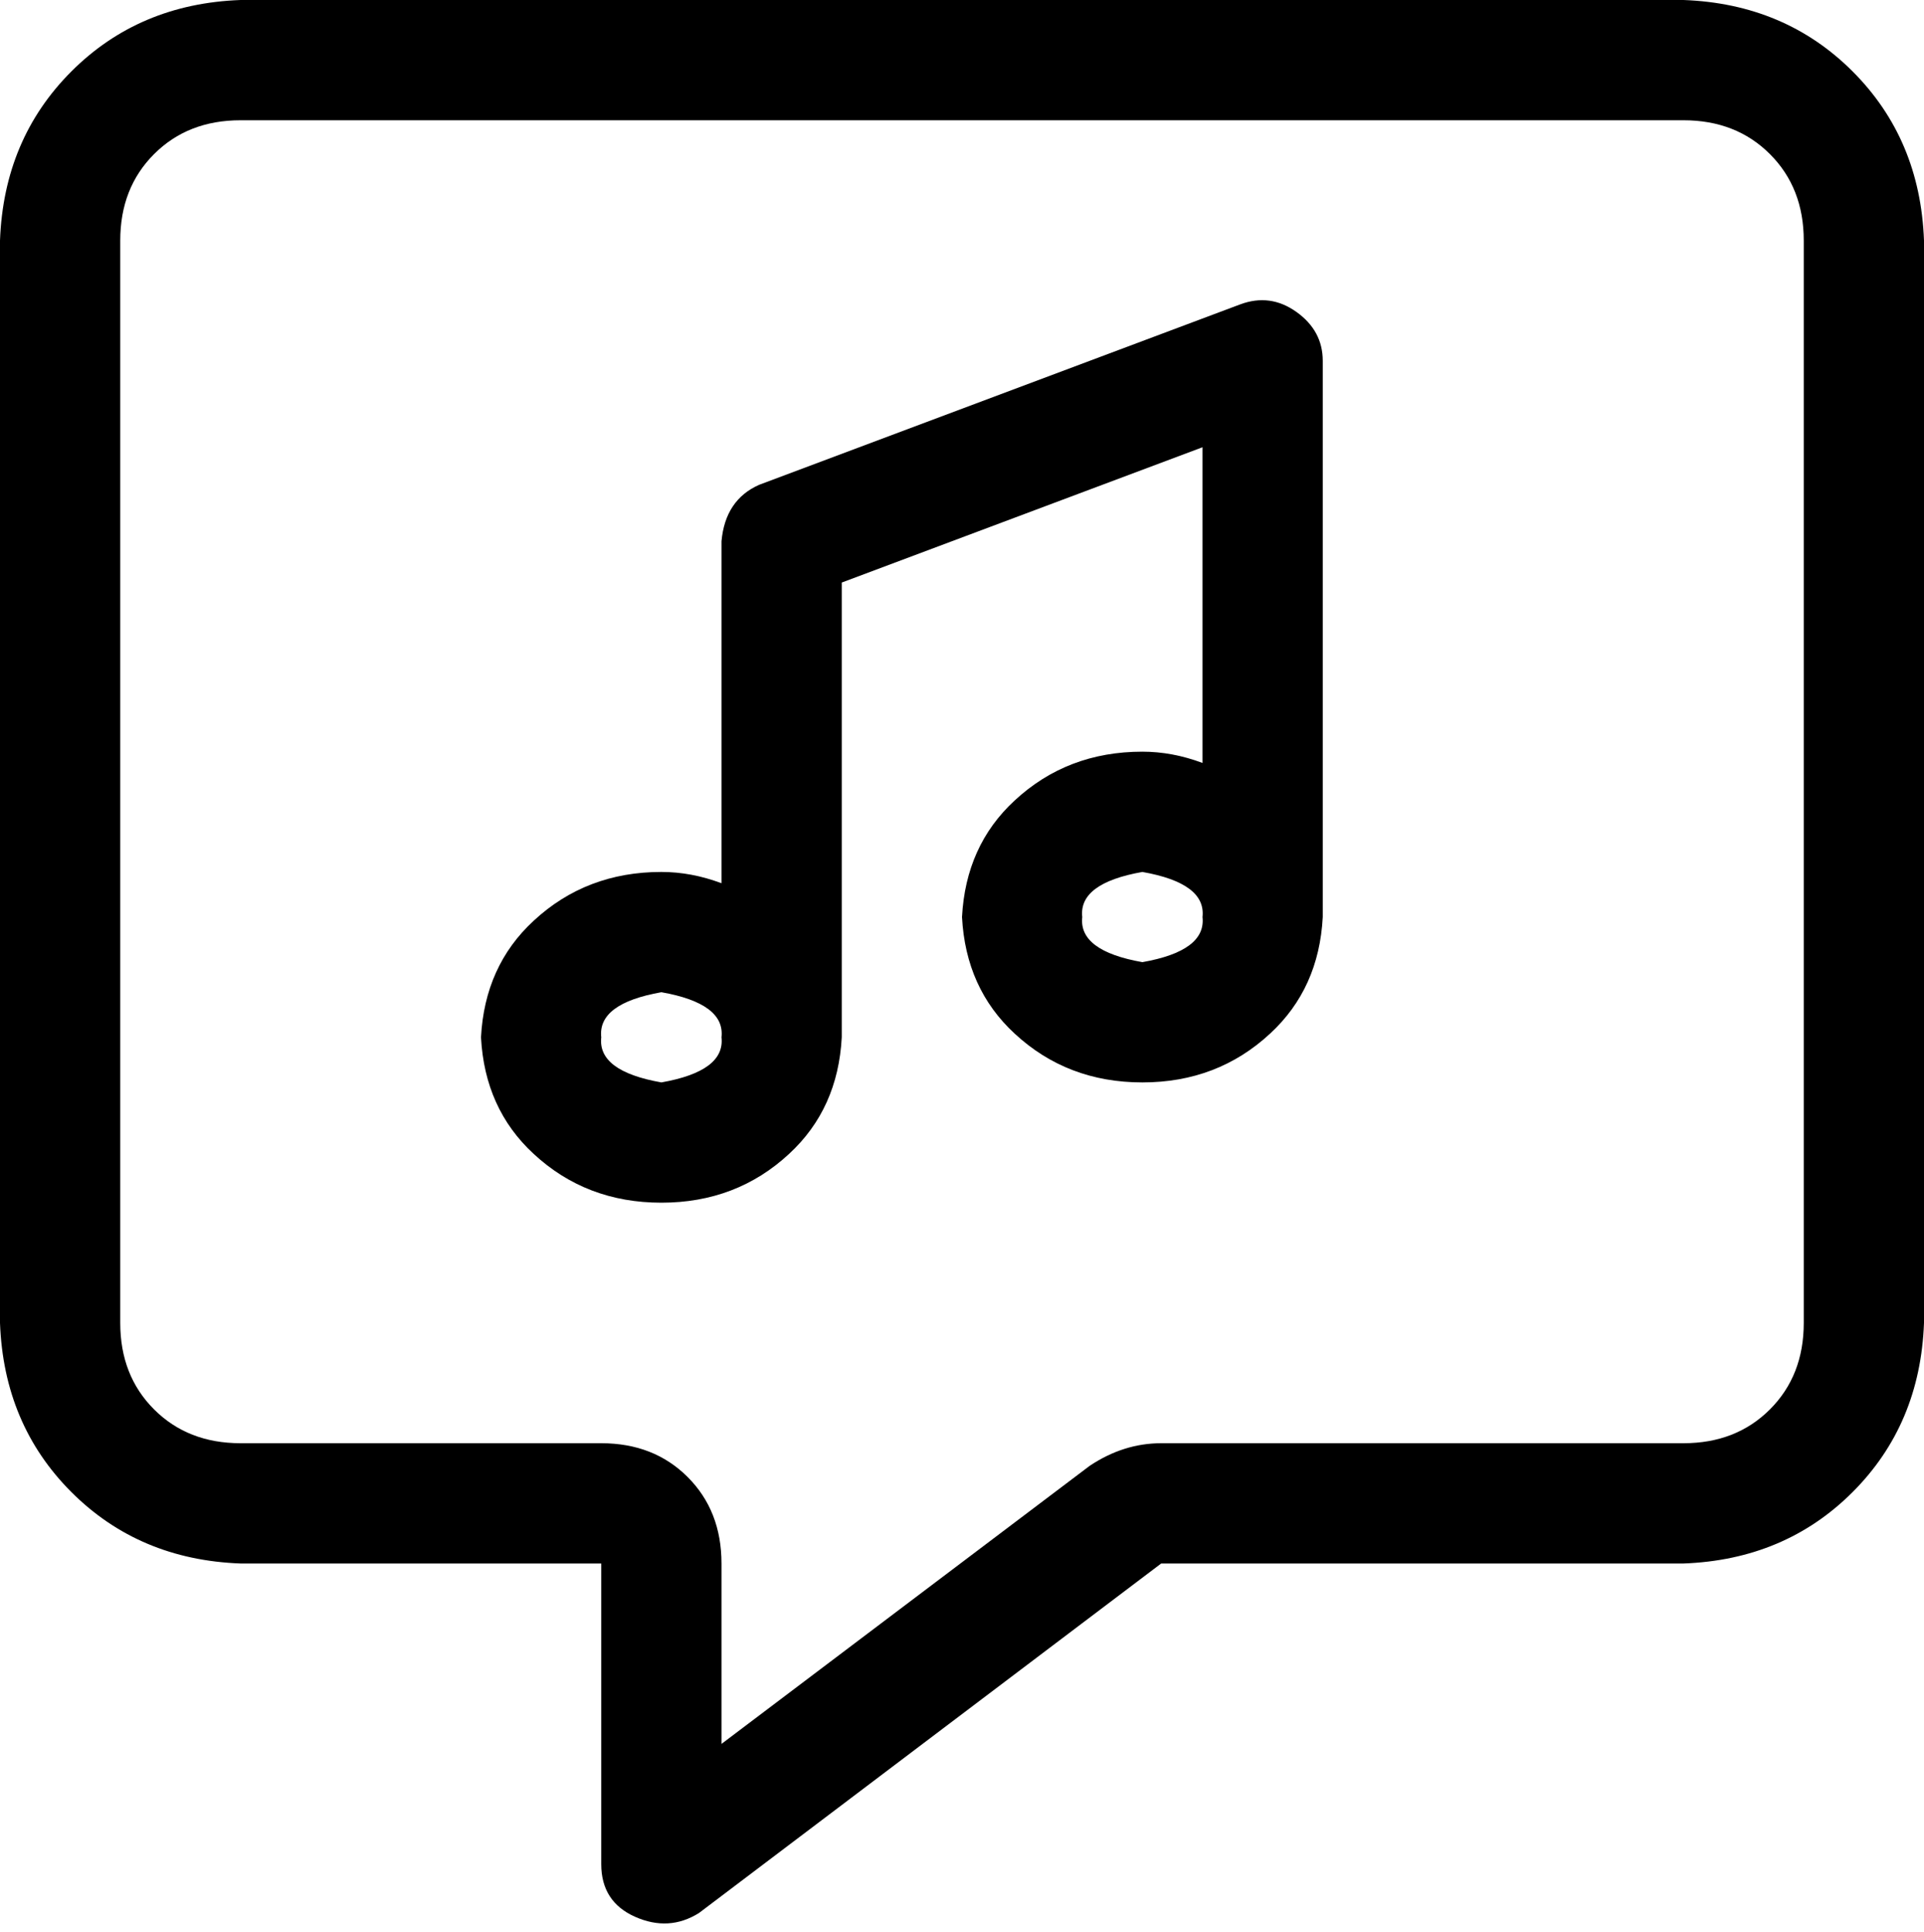 <svg xmlns="http://www.w3.org/2000/svg" viewBox="0 0 512 514">
  <path d="M 192 416 Q 192 402 183 393 L 183 393 L 183 393 Q 174 384 160 384 L 64 384 L 64 384 Q 50 384 41 375 Q 32 366 32 352 L 32 64 L 32 64 Q 32 50 41 41 Q 50 32 64 32 L 448 32 L 448 32 Q 462 32 471 41 Q 480 50 480 64 L 480 352 L 480 352 Q 480 366 471 375 Q 462 384 448 384 L 309 384 L 309 384 Q 299 384 290 390 L 192 464 L 192 464 L 192 416 L 192 416 Z M 64 0 Q 37 1 19 19 L 19 19 L 19 19 Q 1 37 0 64 L 0 352 L 0 352 Q 1 379 19 397 Q 37 415 64 416 L 128 416 L 160 416 L 160 448 L 160 448 L 160 496 L 160 496 Q 160 506 169 510 Q 178 514 186 509 L 309 416 L 309 416 L 448 416 L 448 416 Q 475 415 493 397 Q 511 379 512 352 L 512 64 L 512 64 Q 511 37 493 19 Q 475 1 448 0 L 64 0 L 64 0 Z M 345 83 Q 338 78 330 81 L 202 129 L 202 129 Q 193 133 192 144 L 192 235 L 192 235 Q 184 232 176 232 Q 156 232 142 245 Q 129 257 128 276 Q 129 295 142 307 Q 156 320 176 320 Q 196 320 210 307 Q 223 295 224 276 Q 224 275 224 274 Q 224 273 224 273 Q 224 272 224 272 L 224 155 L 224 155 L 320 119 L 320 119 L 320 203 L 320 203 Q 312 200 304 200 Q 284 200 270 213 Q 257 225 256 244 Q 257 263 270 275 Q 284 288 304 288 Q 324 288 338 275 Q 351 263 352 244 Q 352 243 352 242 Q 352 241 352 241 Q 352 240 352 240 L 352 96 L 352 96 Q 352 88 345 83 L 345 83 Z M 320 244 Q 321 253 304 256 Q 287 253 288 244 Q 287 235 304 232 Q 321 235 320 244 L 320 244 Z M 192 276 Q 193 285 176 288 Q 159 285 160 276 Q 159 267 176 264 Q 193 267 192 276 L 192 276 Z" />
</svg>